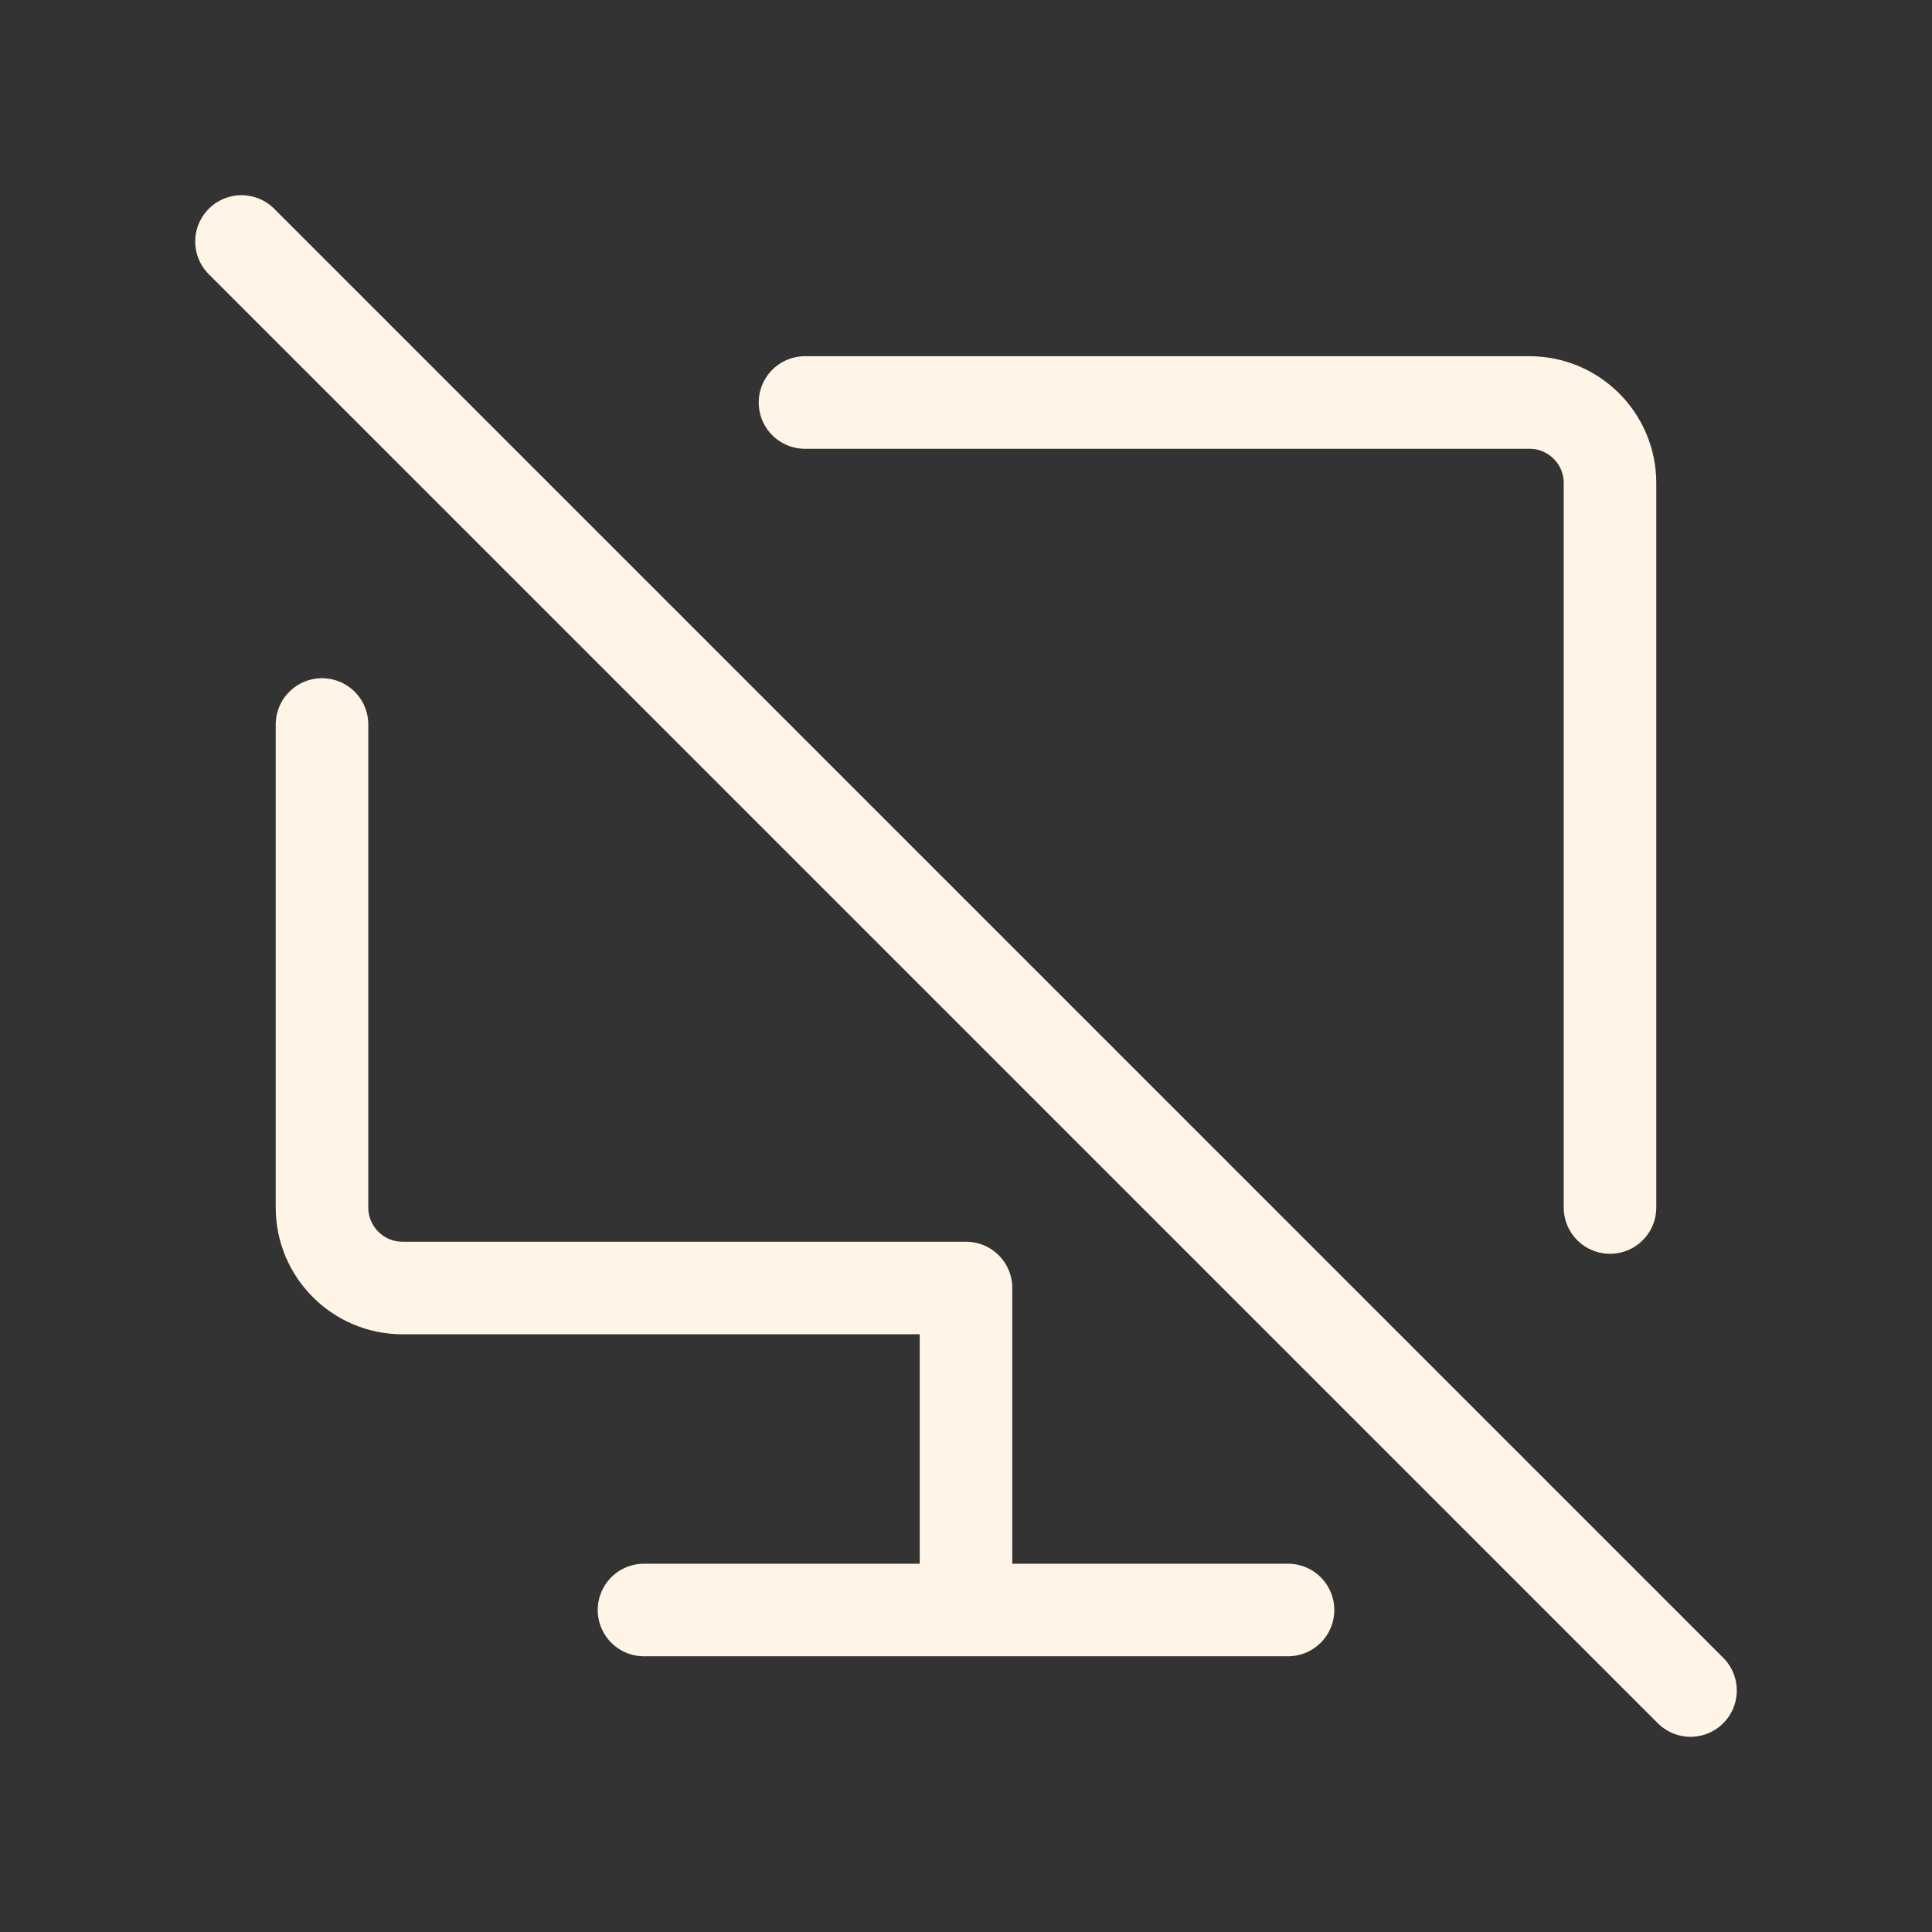 <?xml version="1.0" encoding="utf-8"?><!-- Uploaded to: SVG Repo, www.svgrepo.com, Generator: SVG Repo Mixer Tools -->
<svg width="800px" height="800px" viewBox="0 0 24 24" fill="none" xmlns="http://www.w3.org/2000/svg">
<rect x="0" y="0" width="24" height="24" fill="#333333" stroke="none"/>
<path d="M12 20H16M12 20H8M12 20V16H5C4.448 16 4 15.552 4 15V9M3 3L21 21M10 5H19C19.552 5 20 5.448 20 6V15" stroke="#FFF4E5" stroke-width="1.15" stroke-linecap="round" stroke-linejoin="round"/>
</svg>